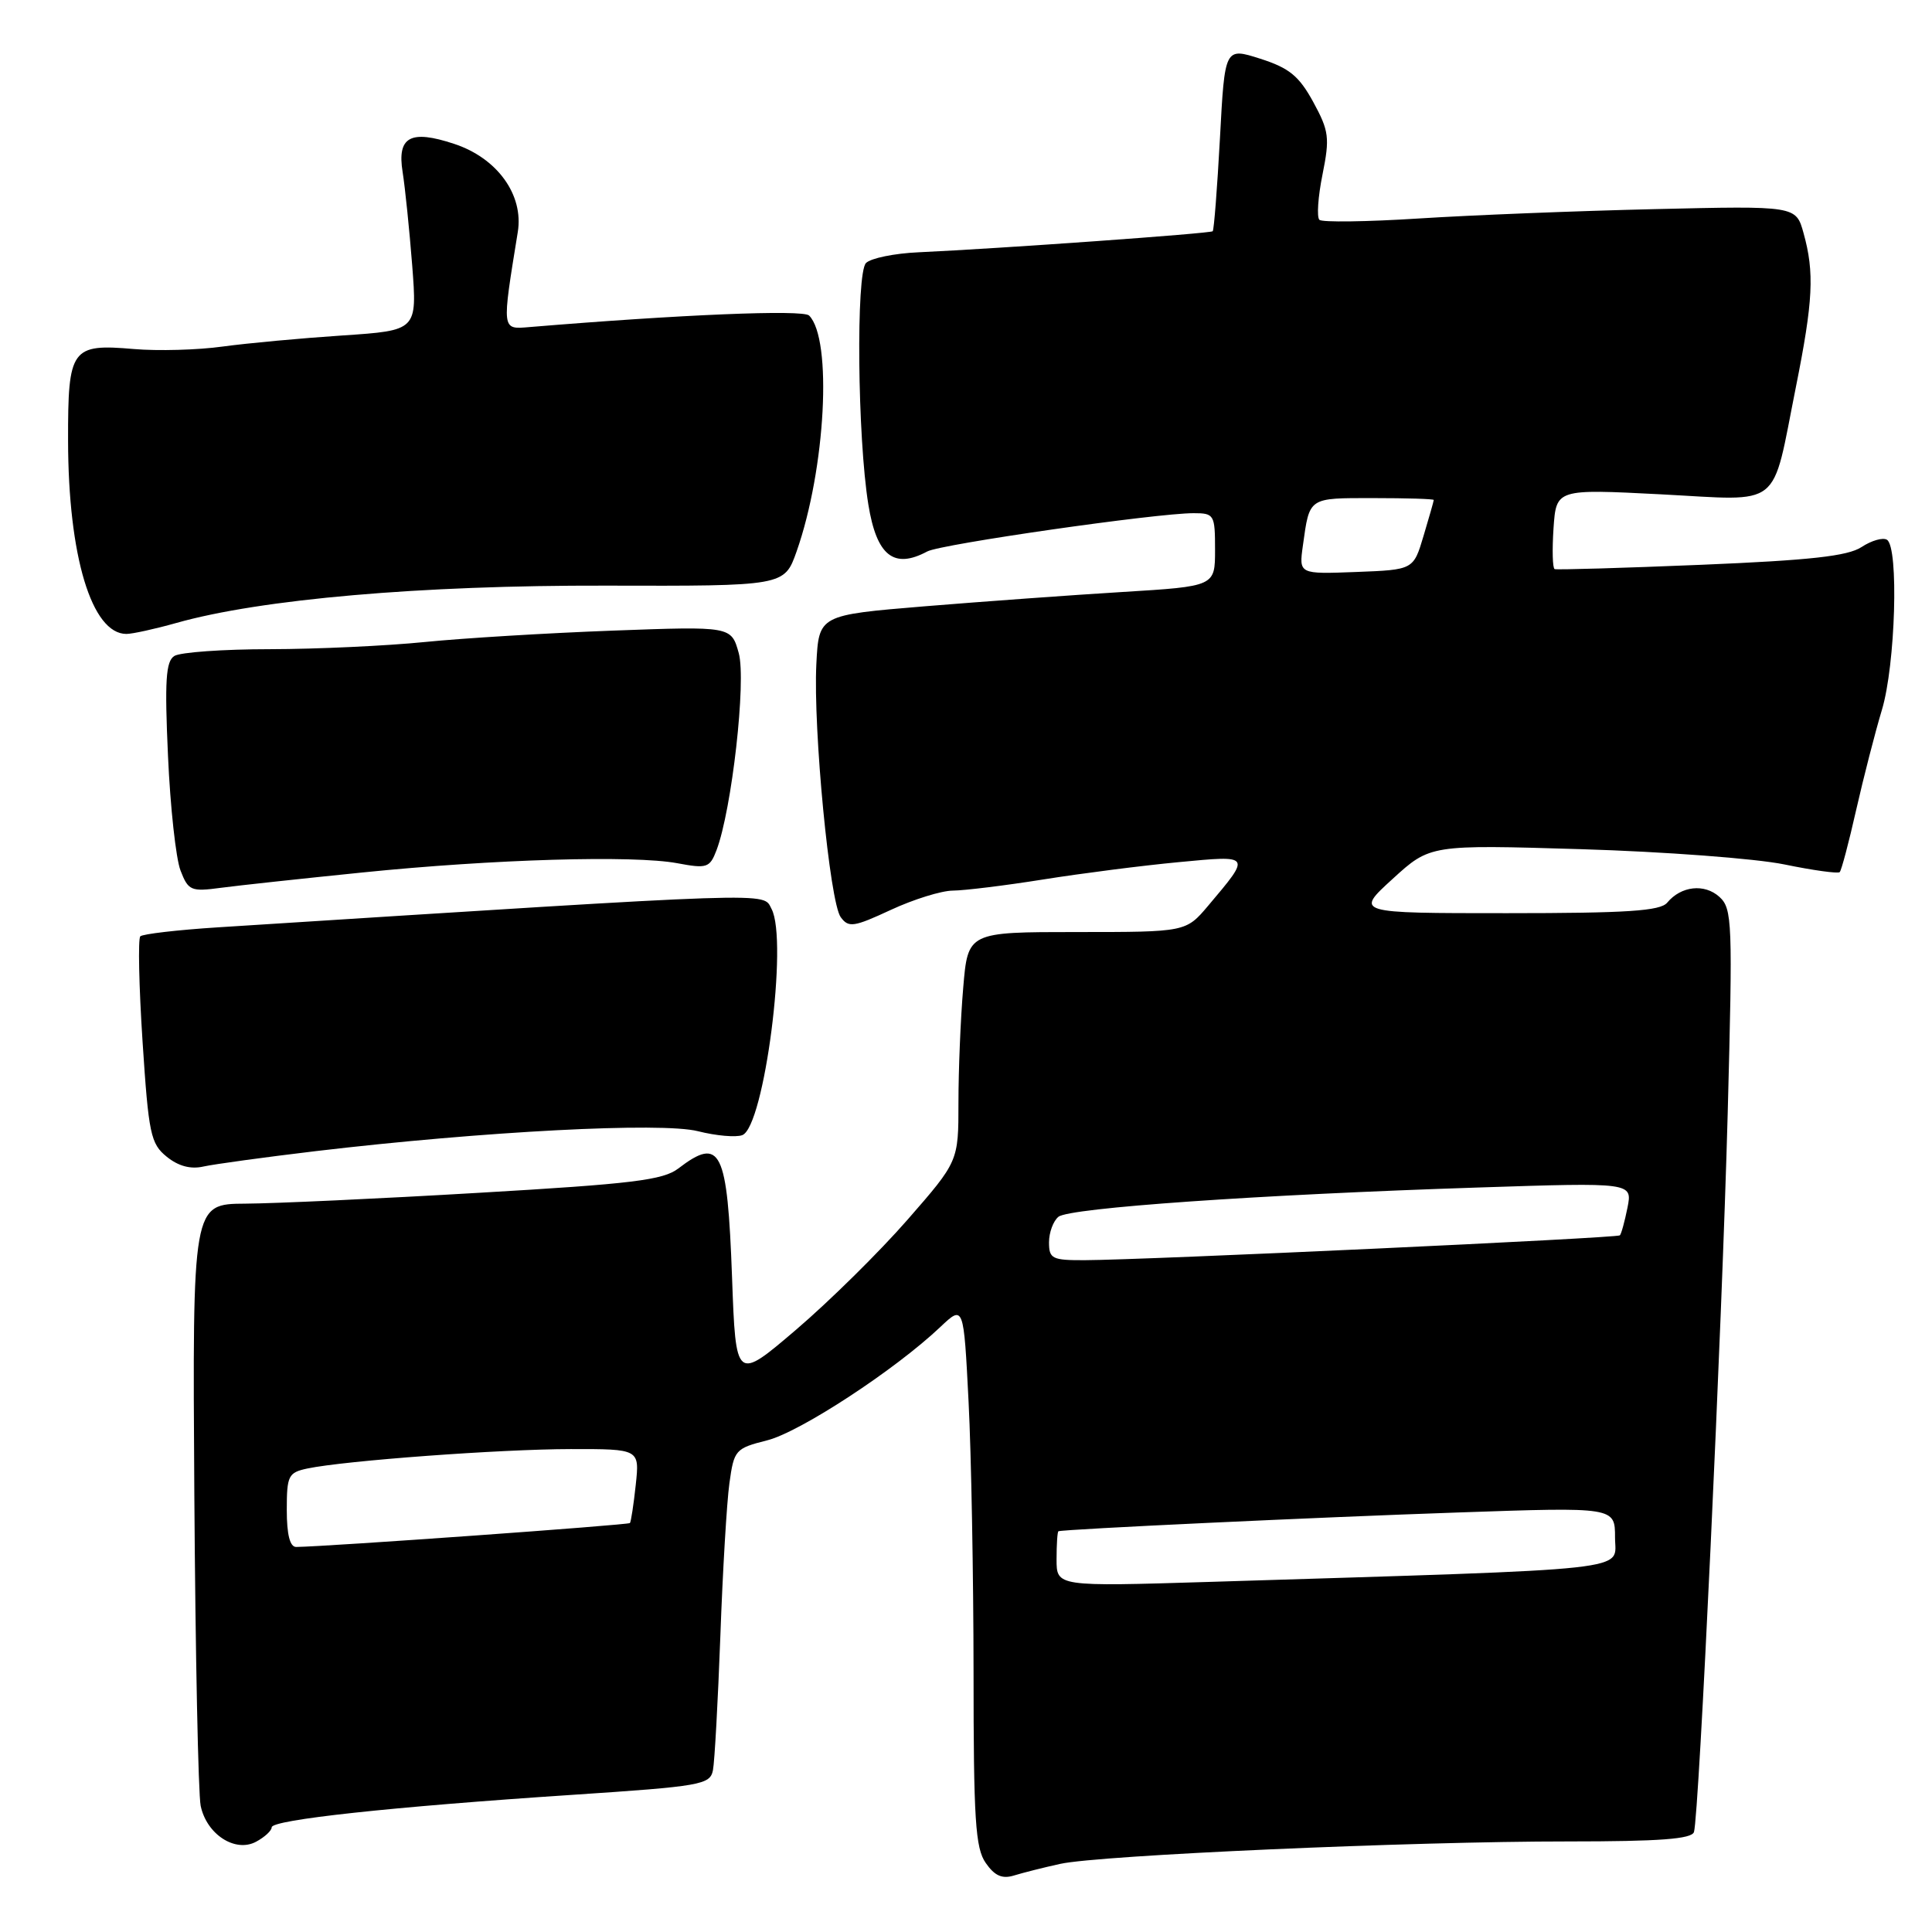 <?xml version="1.0" encoding="UTF-8" standalone="no"?>
<!DOCTYPE svg PUBLIC "-//W3C//DTD SVG 1.1//EN" "http://www.w3.org/Graphics/SVG/1.1/DTD/svg11.dtd" >
<svg xmlns="http://www.w3.org/2000/svg" xmlns:xlink="http://www.w3.org/1999/xlink" version="1.1" viewBox="0 0 256 256">
 <g >
 <path fill="currentColor"
d=" M 140.50 246.97 C 145.73 245.82 187.03 243.99 207.78 244.00 C 219.93 244.00 224.16 243.68 224.46 242.75 C 225.13 240.61 228.17 175.89 228.93 147.50 C 229.60 122.14 229.54 120.40 227.83 118.84 C 225.85 117.05 222.75 117.39 220.91 119.61 C 219.99 120.71 215.61 121.00 199.65 121.00 C 179.55 121.00 179.55 121.00 184.53 116.46 C 189.50 111.92 189.50 111.92 209.50 112.52 C 220.50 112.85 232.62 113.76 236.43 114.54 C 240.25 115.33 243.55 115.78 243.77 115.56 C 244.00 115.33 244.98 111.63 245.95 107.33 C 246.93 103.02 248.46 97.06 249.36 94.07 C 251.16 88.12 251.62 72.50 250.03 71.52 C 249.49 71.19 247.98 71.62 246.66 72.49 C 244.82 73.69 239.85 74.24 225.38 74.84 C 215.00 75.27 206.28 75.52 206.00 75.41 C 205.72 75.29 205.66 72.85 205.85 69.99 C 206.21 64.79 206.21 64.79 220.07 65.50 C 236.35 66.35 234.69 67.66 237.96 51.31 C 240.25 39.87 240.44 36.12 238.98 30.89 C 237.98 27.27 237.98 27.27 219.24 27.71 C 208.93 27.95 194.88 28.51 188.00 28.95 C 181.12 29.39 175.20 29.47 174.83 29.13 C 174.46 28.78 174.64 26.08 175.24 23.12 C 176.22 18.24 176.10 17.35 174.01 13.51 C 172.12 10.06 170.83 9.01 166.99 7.78 C 162.29 6.28 162.29 6.28 161.65 18.31 C 161.29 24.92 160.86 30.47 160.69 30.64 C 160.39 30.94 132.56 32.93 121.70 33.43 C 118.52 33.57 115.39 34.21 114.75 34.85 C 113.41 36.19 113.62 58.00 115.06 66.85 C 116.16 73.64 118.43 75.45 122.87 73.07 C 124.68 72.10 153.21 68.00 158.15 68.00 C 160.89 68.00 161.00 68.19 161.00 72.85 C 161.00 77.69 161.00 77.69 148.75 78.44 C 142.01 78.85 130.20 79.71 122.50 80.34 C 108.50 81.50 108.50 81.50 108.17 88.00 C 107.74 96.63 109.94 119.54 111.40 121.53 C 112.44 122.95 113.12 122.85 118.03 120.57 C 121.04 119.17 124.74 118.02 126.26 118.01 C 127.78 118.00 133.18 117.34 138.26 116.53 C 143.34 115.72 151.40 114.69 156.17 114.24 C 165.86 113.32 165.80 113.24 160.10 120.00 C 157.14 123.50 157.14 123.50 142.70 123.50 C 128.25 123.50 128.25 123.50 127.63 130.90 C 127.28 134.97 127.00 141.81 127.00 146.10 C 127.00 153.89 127.00 153.89 120.25 161.62 C 116.54 165.87 109.90 172.42 105.50 176.18 C 97.50 183.01 97.50 183.01 97.00 169.25 C 96.38 152.32 95.50 150.53 89.88 154.83 C 87.87 156.37 83.81 156.87 63.50 158.05 C 50.30 158.83 36.35 159.47 32.50 159.49 C 25.50 159.53 25.50 159.53 25.75 198.02 C 25.89 219.18 26.27 237.75 26.59 239.28 C 27.38 243.07 31.17 245.52 33.93 244.04 C 35.07 243.43 36.00 242.57 36.00 242.13 C 36.00 241.13 51.90 239.41 75.78 237.83 C 92.95 236.69 94.08 236.49 94.47 234.56 C 94.69 233.43 95.13 225.44 95.45 216.81 C 95.76 208.19 96.30 199.07 96.65 196.54 C 97.26 192.12 97.43 191.92 101.66 190.85 C 106.00 189.76 118.61 181.51 124.59 175.84 C 127.69 172.91 127.69 172.91 128.34 185.71 C 128.70 192.74 128.99 208.86 129.00 221.53 C 129.00 241.11 129.24 244.90 130.62 246.86 C 131.80 248.56 132.80 249.00 134.37 248.51 C 135.54 248.15 138.30 247.45 140.50 246.97 Z  M 41.84 152.53 C 64.09 149.90 87.65 148.67 92.48 149.89 C 94.89 150.50 97.53 150.73 98.36 150.41 C 101.27 149.30 104.46 124.59 102.23 120.43 C 101.04 118.20 103.89 118.10 28.83 122.88 C 23.51 123.22 18.90 123.76 18.59 124.07 C 18.28 124.39 18.41 130.66 18.89 138.02 C 19.69 150.26 19.96 151.55 22.09 153.27 C 23.63 154.52 25.27 154.96 26.96 154.57 C 28.36 154.26 35.05 153.34 41.84 152.53 Z  M 48.00 115.61 C 65.42 113.84 83.93 113.30 89.74 114.38 C 93.68 115.12 94.05 114.99 94.94 112.66 C 96.97 107.31 98.90 90.23 97.89 86.55 C 96.90 82.98 96.90 82.98 81.20 83.56 C 72.56 83.88 61.36 84.56 56.29 85.07 C 51.22 85.58 42.00 86.01 35.79 86.02 C 29.58 86.02 23.87 86.43 23.10 86.92 C 21.97 87.63 21.81 90.21 22.26 100.15 C 22.56 106.94 23.31 113.78 23.92 115.35 C 24.95 118.02 25.31 118.17 29.26 117.64 C 31.59 117.33 40.02 116.42 48.00 115.61 Z  M 23.35 82.55 C 34.56 79.38 55.80 77.54 80.21 77.60 C 103.93 77.66 103.93 77.66 105.55 73.08 C 109.40 62.15 110.32 44.92 107.21 41.81 C 106.40 41.00 90.12 41.68 70.14 43.34 C 66.45 43.65 66.48 43.87 68.61 30.74 C 69.41 25.82 65.89 20.94 60.17 19.06 C 54.37 17.14 52.60 18.12 53.35 22.80 C 53.68 24.88 54.25 30.45 54.62 35.18 C 55.28 43.79 55.28 43.79 45.39 44.45 C 39.95 44.81 32.80 45.47 29.50 45.92 C 26.20 46.38 20.91 46.52 17.75 46.25 C 9.44 45.53 9.00 46.15 9.02 58.37 C 9.04 73.69 12.15 84.00 16.75 84.00 C 17.54 84.00 20.51 83.35 23.35 82.55 Z  M 140.00 206.62 C 140.00 204.63 140.11 202.95 140.25 202.90 C 140.90 202.63 174.71 201.04 193.25 200.41 C 214.00 199.69 214.00 199.69 214.00 203.73 C 214.00 208.24 217.86 207.82 160.25 209.61 C 140.00 210.23 140.00 210.23 140.00 206.62 Z  M 38.00 200.08 C 38.00 195.52 38.20 195.12 40.75 194.58 C 45.72 193.54 66.32 192.02 75.63 192.01 C 84.75 192.00 84.75 192.00 84.24 196.75 C 83.96 199.36 83.61 201.64 83.47 201.81 C 83.25 202.07 43.38 204.93 39.25 204.98 C 38.42 204.99 38.00 203.36 38.00 200.08 Z  M 139.00 164.62 C 139.00 163.31 139.56 161.79 140.25 161.23 C 141.70 160.05 166.72 158.30 195.91 157.35 C 216.31 156.68 216.31 156.68 215.65 160.02 C 215.28 161.85 214.83 163.51 214.64 163.69 C 214.28 164.05 151.80 166.95 143.75 166.98 C 139.41 167.00 139.00 166.79 139.00 164.62 Z  M 172.64 72.29 C 173.54 65.84 173.31 66.00 181.97 66.00 C 186.39 66.00 189.99 66.11 189.98 66.25 C 189.98 66.39 189.37 68.53 188.63 71.00 C 187.29 75.50 187.29 75.50 179.70 75.79 C 172.11 76.08 172.11 76.08 172.64 72.29 Z "/>
</g>
</svg>